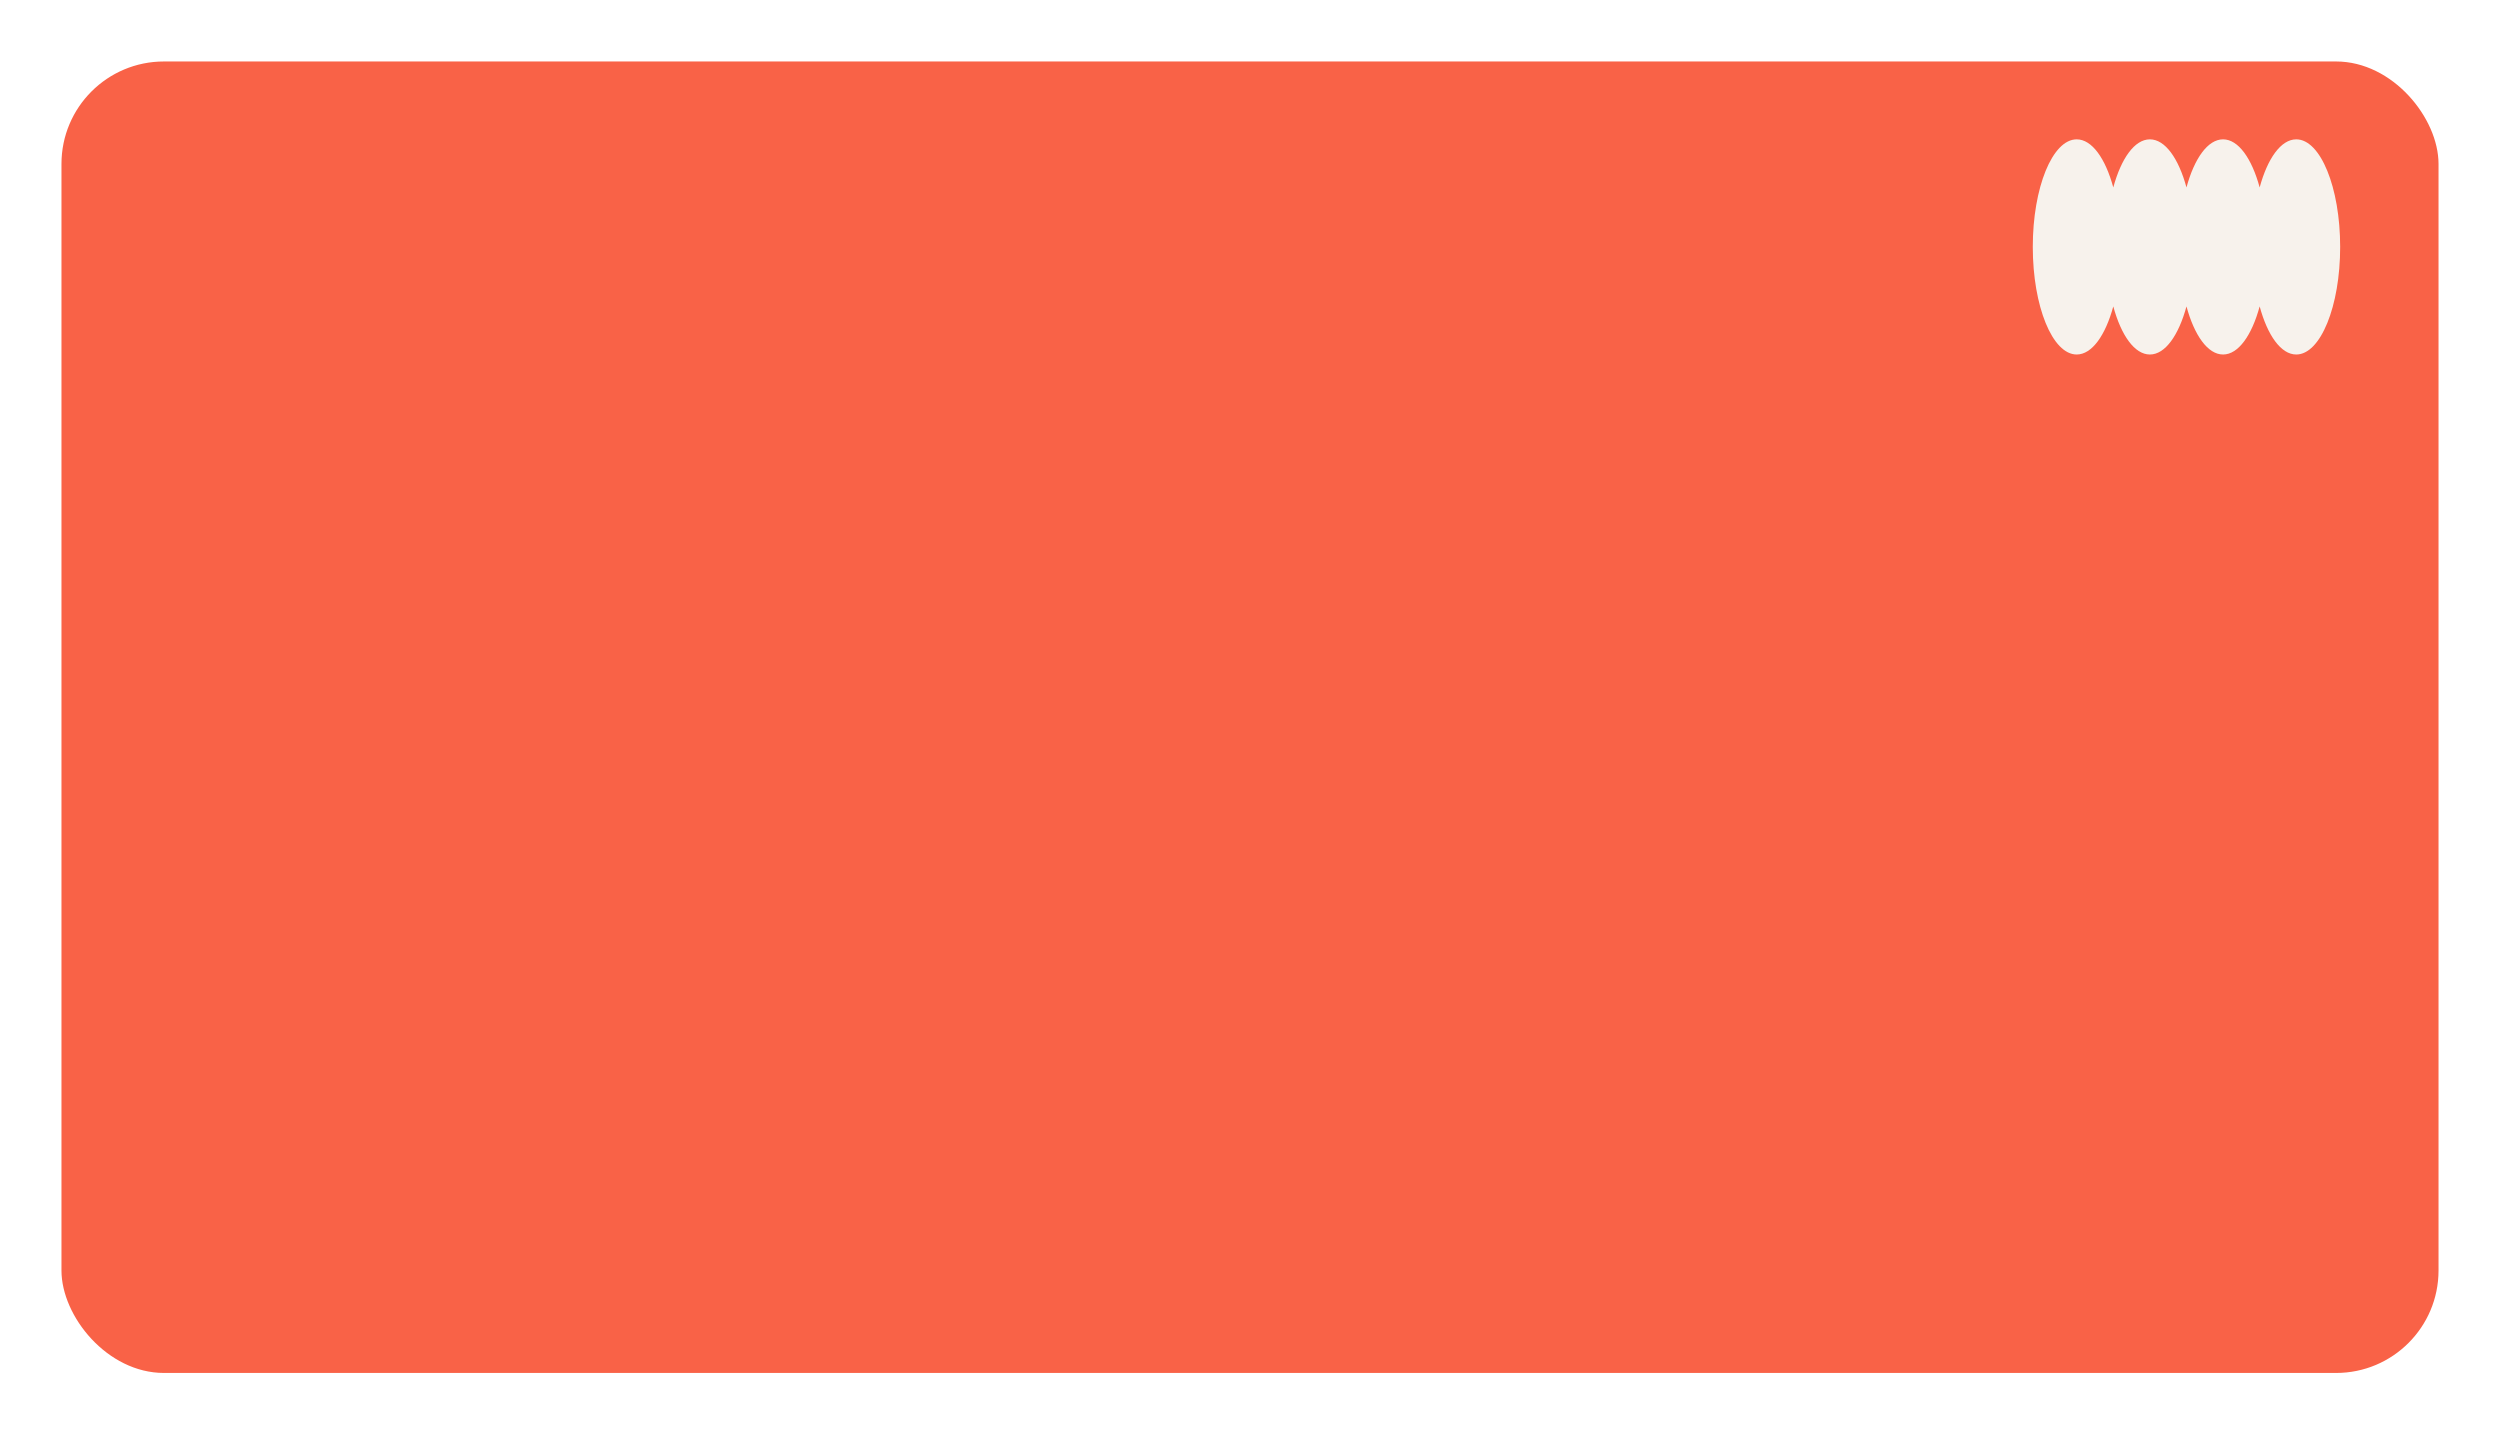 <svg width="610" height="350" viewBox="0 0 610 350" fill="none" xmlns="http://www.w3.org/2000/svg">
<g filter="url(#filter0_d_1058_990)">
<rect x="13" y="14" width="580" height="320" rx="25" fill="#F96247"/>
</g>
<path fill-rule="evenodd" clip-rule="evenodd" d="M515.643 74.765C513.723 81.838 510.441 86.5 506.714 86.5C500.797 86.5 496 74.748 496 60.25C496 45.752 500.797 34 506.714 34C510.441 34 513.723 38.662 515.643 45.735C517.562 38.662 520.845 34 524.571 34C528.298 34 531.58 38.662 533.5 45.735C535.42 38.662 538.702 34 542.429 34C546.155 34 549.438 38.662 551.357 45.735C553.277 38.662 556.559 34 560.286 34C566.203 34 571 45.752 571 60.25C571 74.748 566.203 86.5 560.286 86.5C556.559 86.5 553.277 81.838 551.357 74.765C549.438 81.838 546.155 86.5 542.429 86.5C538.702 86.5 535.42 81.838 533.5 74.765C531.58 81.838 528.298 86.5 524.571 86.5C520.845 86.5 517.562 81.838 515.643 74.765Z" fill="#F7F2EC"/>
<defs>
<filter id="filter0_d_1058_990" x="0" y="0" width="610" height="350" filterUnits="userSpaceOnUse" color-interpolation-filters="sRGB">
<feFlood flood-opacity="0" result="BackgroundImageFix"/>
<feColorMatrix in="SourceAlpha" type="matrix" values="0 0 0 0 0 0 0 0 0 0 0 0 0 0 0 0 0 0 127 0" result="hardAlpha"/>
<feOffset dx="2" dy="1"/>
<feGaussianBlur stdDeviation="7.5"/>
<feComposite in2="hardAlpha" operator="out"/>
<feColorMatrix type="matrix" values="0 0 0 0 0 0 0 0 0 0 0 0 0 0 0 0 0 0 0.1 0"/>
<feBlend mode="normal" in2="BackgroundImageFix" result="effect1_dropShadow_1058_990"/>
<feBlend mode="normal" in="SourceGraphic" in2="effect1_dropShadow_1058_990" result="shape"/>
</filter>
</defs>
</svg>
